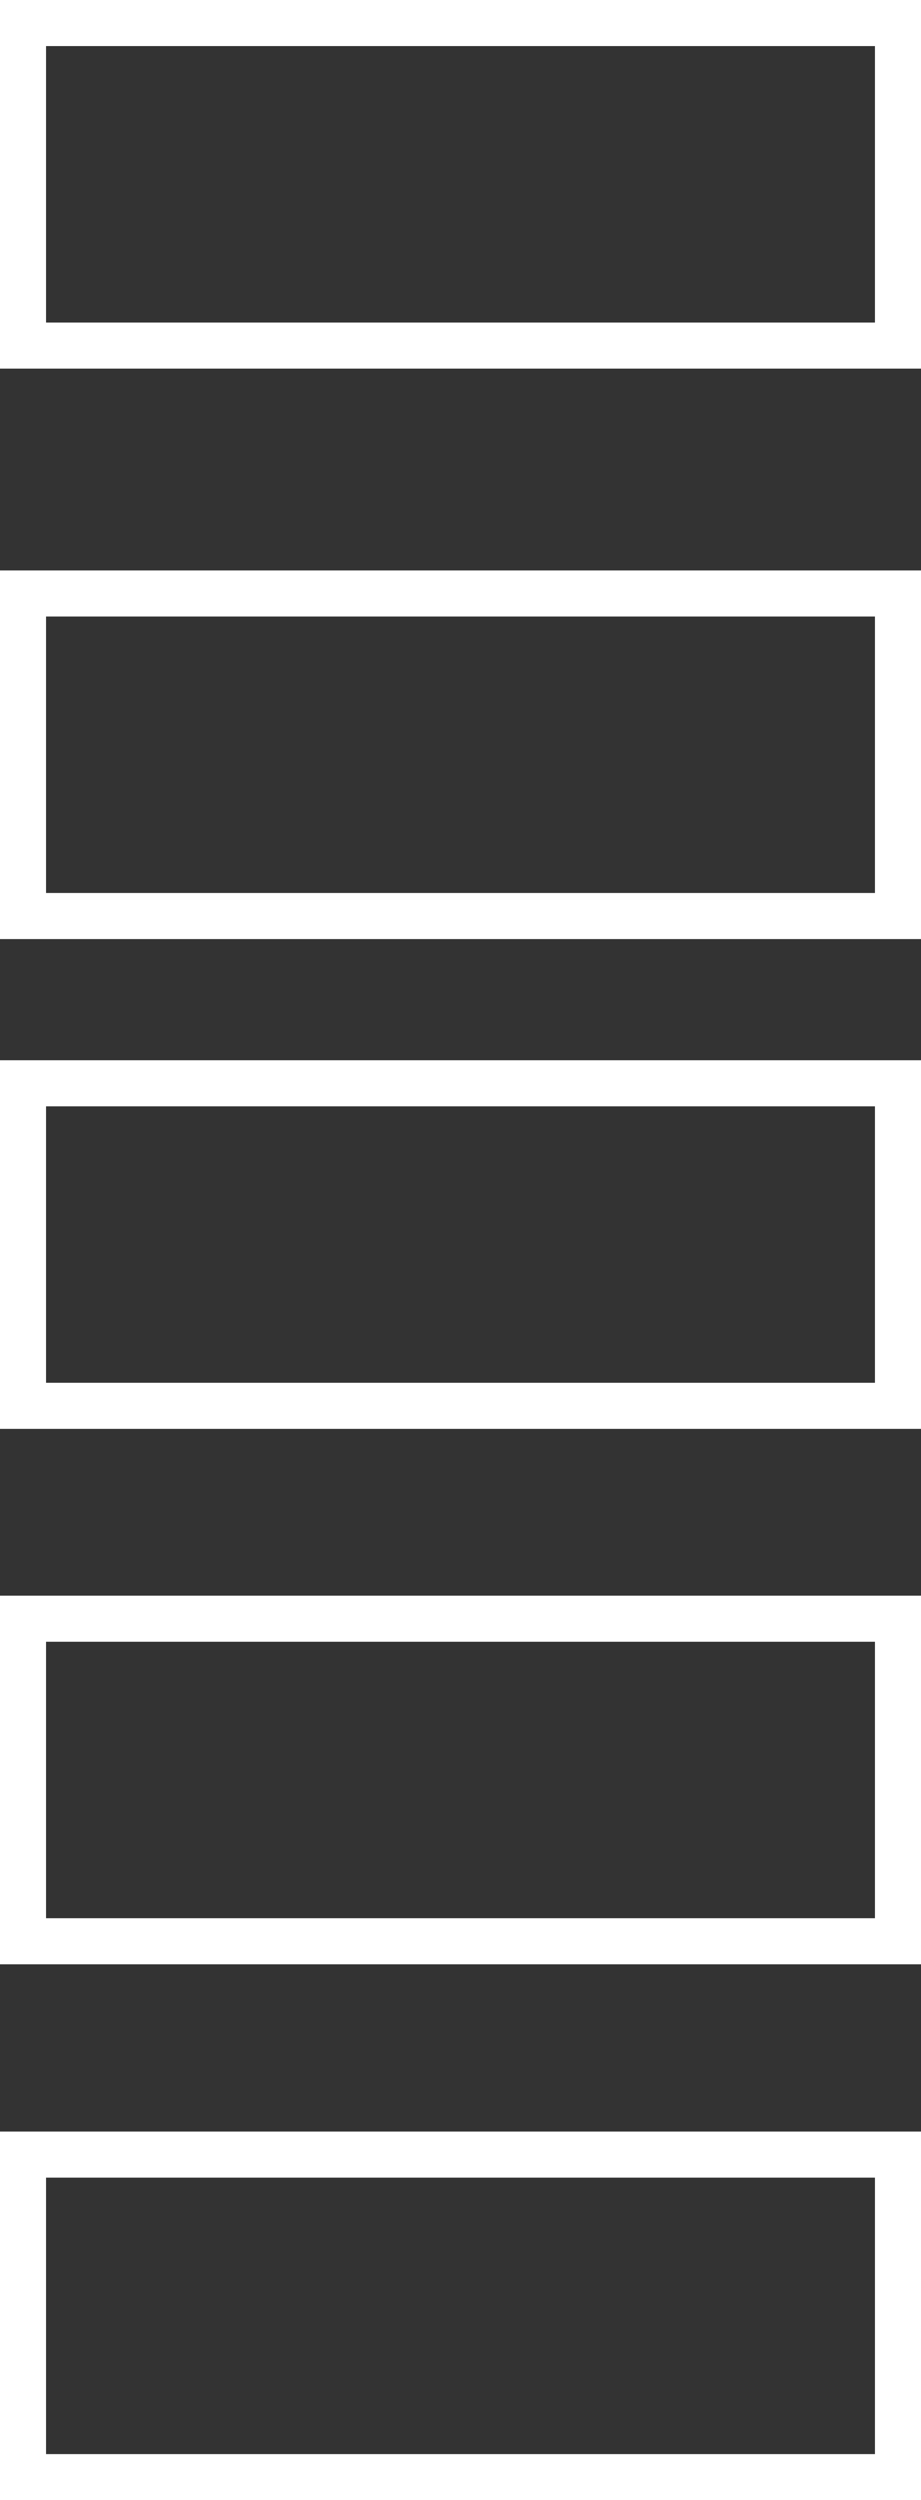 <svg xmlns="http://www.w3.org/2000/svg" width="20" height="54.26" viewBox="0 0 20 54.26">
  <rect x="0" y="0" width="20" height="54.26" fill="#333333" stroke="none"/>
  <title>Asset 1</title>
  <g id="741c19af-453b-464e-9e2c-82966510acb6" data-name="Layer 2">
    <g id="e19d0e05-9950-4d9c-bd89-3e4eadc55817" data-name="Layer 2">
      <rect x="0.5" y="0.5" width="19" height="7" fill="none" stroke="#fff" stroke-miterlimit="10"/>
      <rect x="0.5" y="12.88" width="19" height="7" fill="none" stroke="#fff" stroke-miterlimit="10"/>
      <rect x="0.5" y="23.51" width="19" height="7" fill="none" stroke="#fff" stroke-miterlimit="10"/>
      <rect x="0.5" y="35.13" width="19" height="7" fill="none" stroke="#fff" stroke-miterlimit="10"/>
      <rect x="0.5" y="46.76" width="19" height="7" fill="none" stroke="#fff" stroke-miterlimit="10"/>
    </g>
  </g>
</svg>
